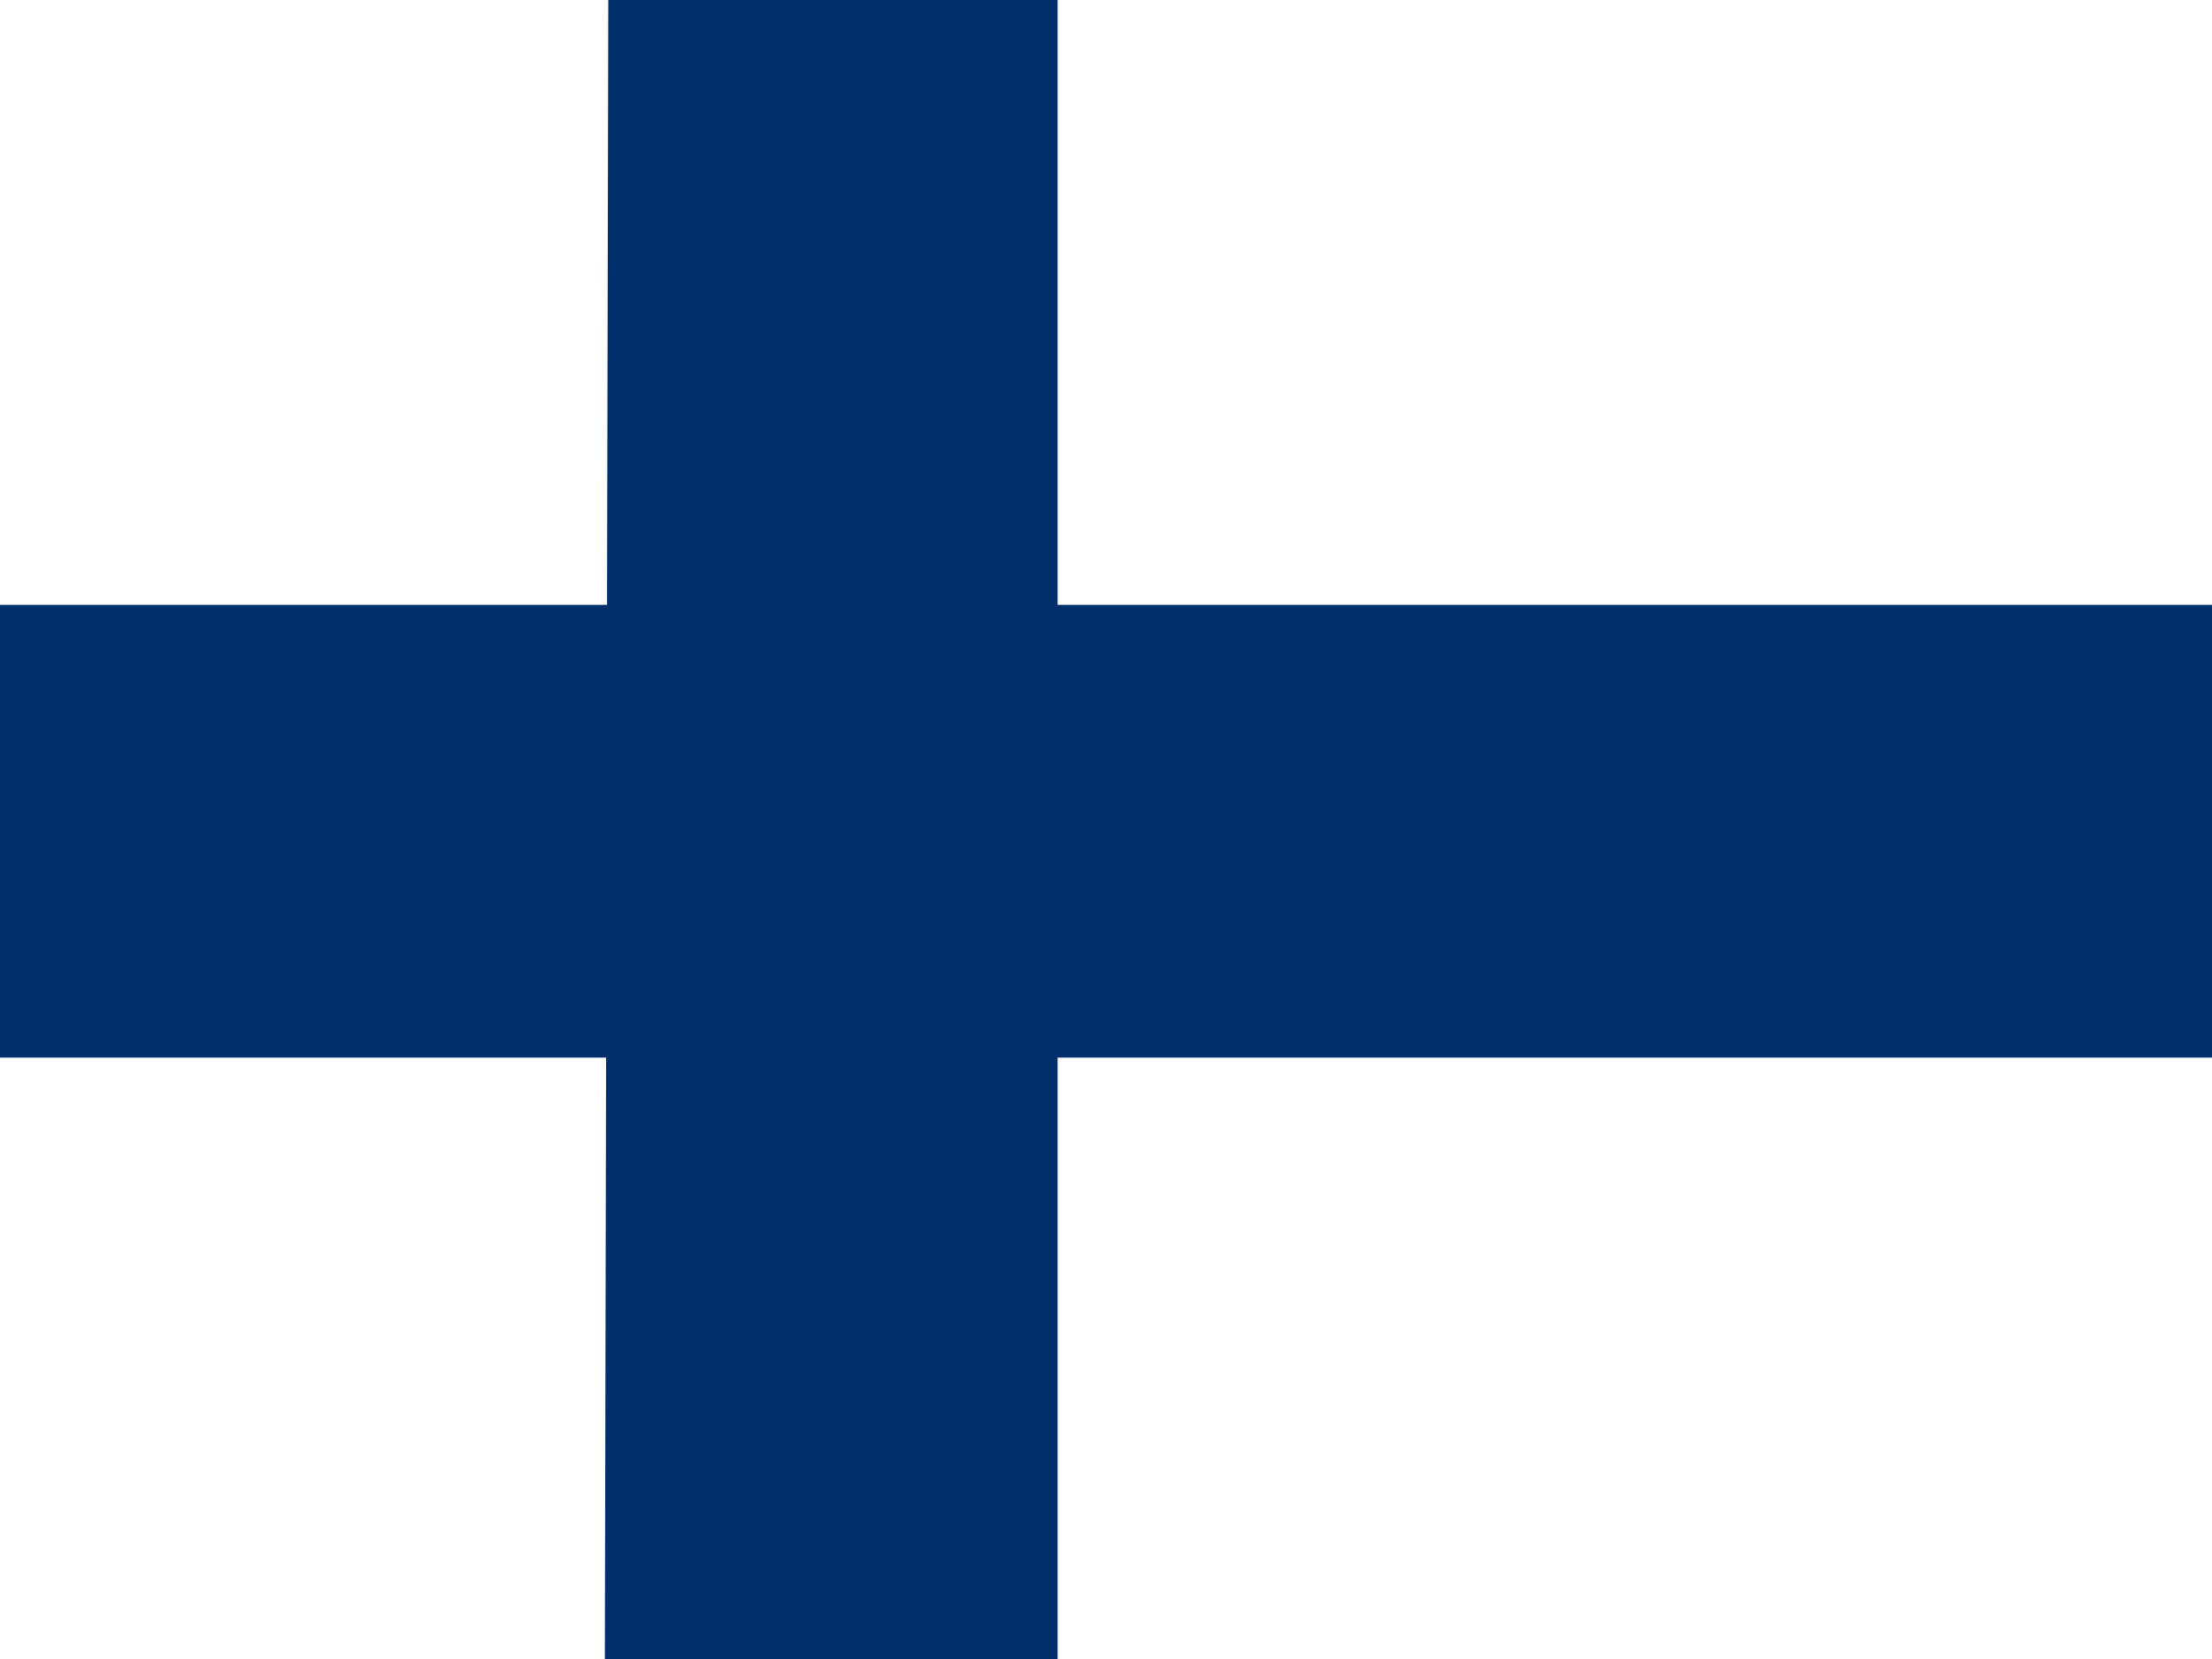 <svg xmlns="http://www.w3.org/2000/svg" id="flag-icons-fi" viewBox="0 0 640 480">
  <path fill="#fff" d="M0 0h640v480H0z"/>
  <path fill="#002f6c" d="M0 175h640v131H0z"/>
  <path fill="#002f6c" d="M176 0h130v480H175z"/>
</svg>
